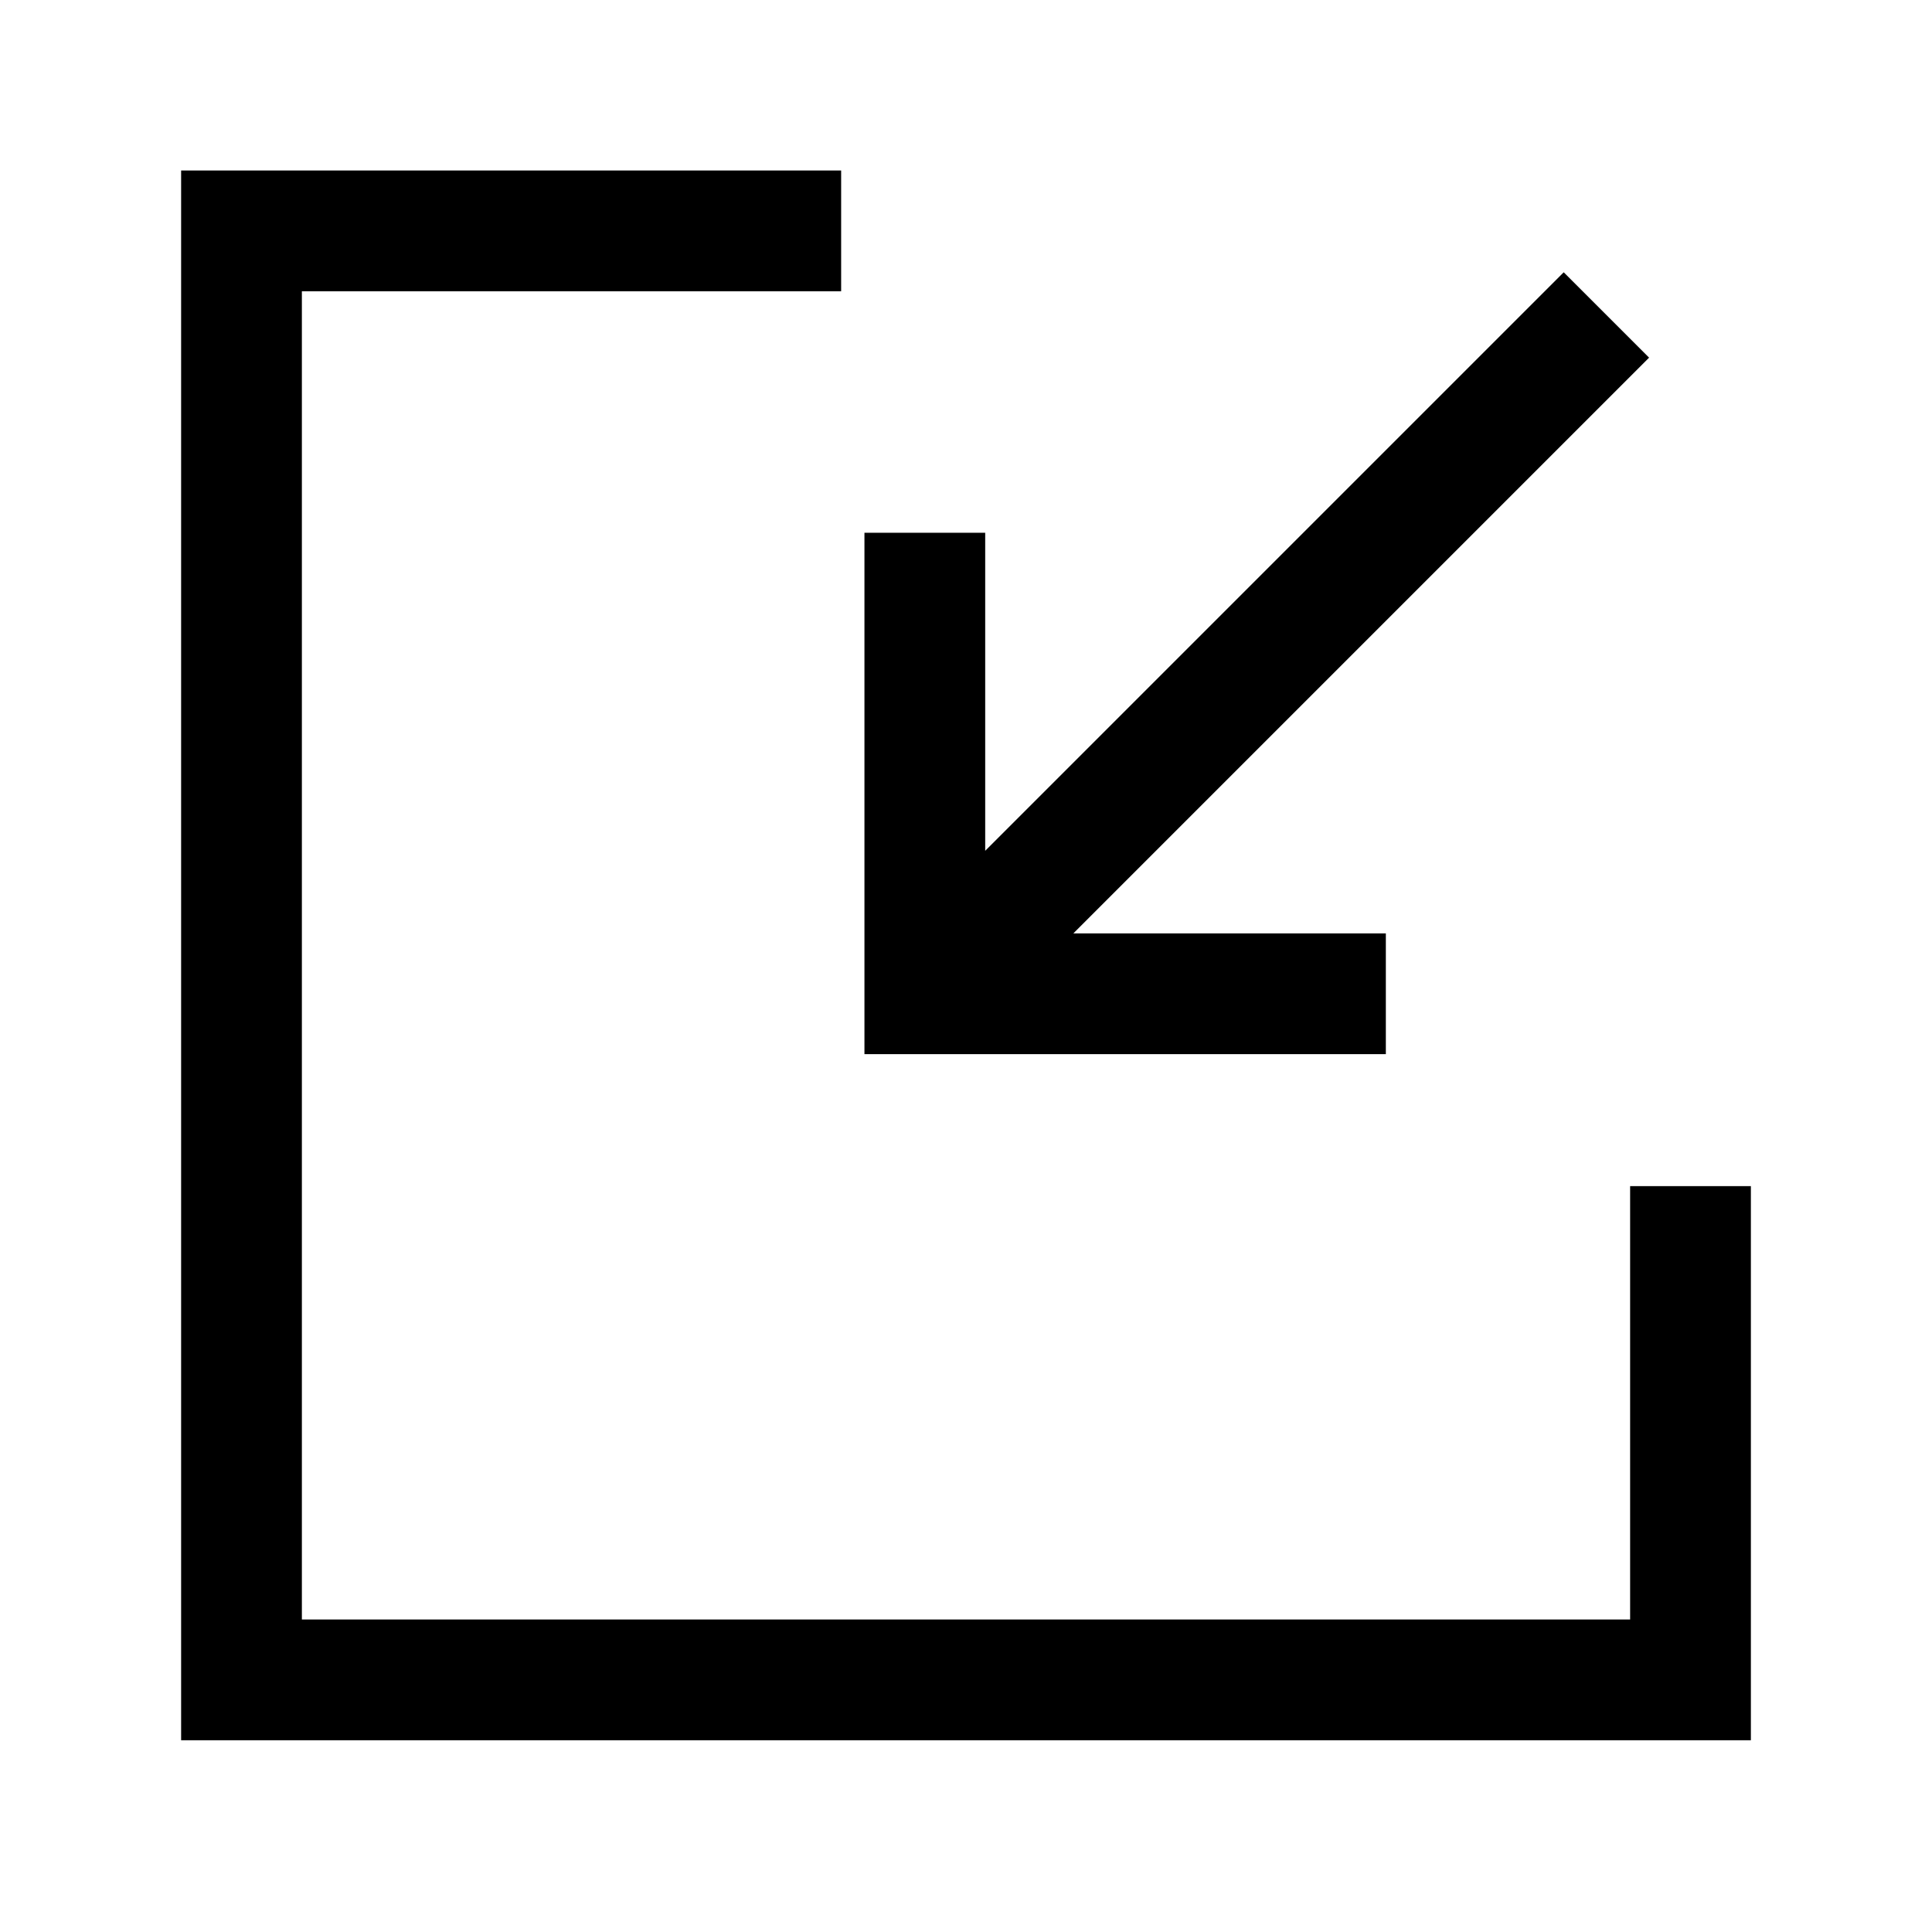 <svg width="16" height="16" viewBox="0 0 16 16" xmlns="http://www.w3.org/2000/svg">
<path d="M1.5 1.412H6.966V2.412H2.5V13.412H13.5V9.823H14.5V14.412H1.5V1.412Z" fill="currentColor"/>
<path d="M8.159 7.046L12.95 2.255L13.657 2.962L8.889 7.73H11.477V8.73L7.159 8.73L7.159 4.412L8.159 4.412L8.159 7.046Z" fill="currentColor"/>
</svg>
